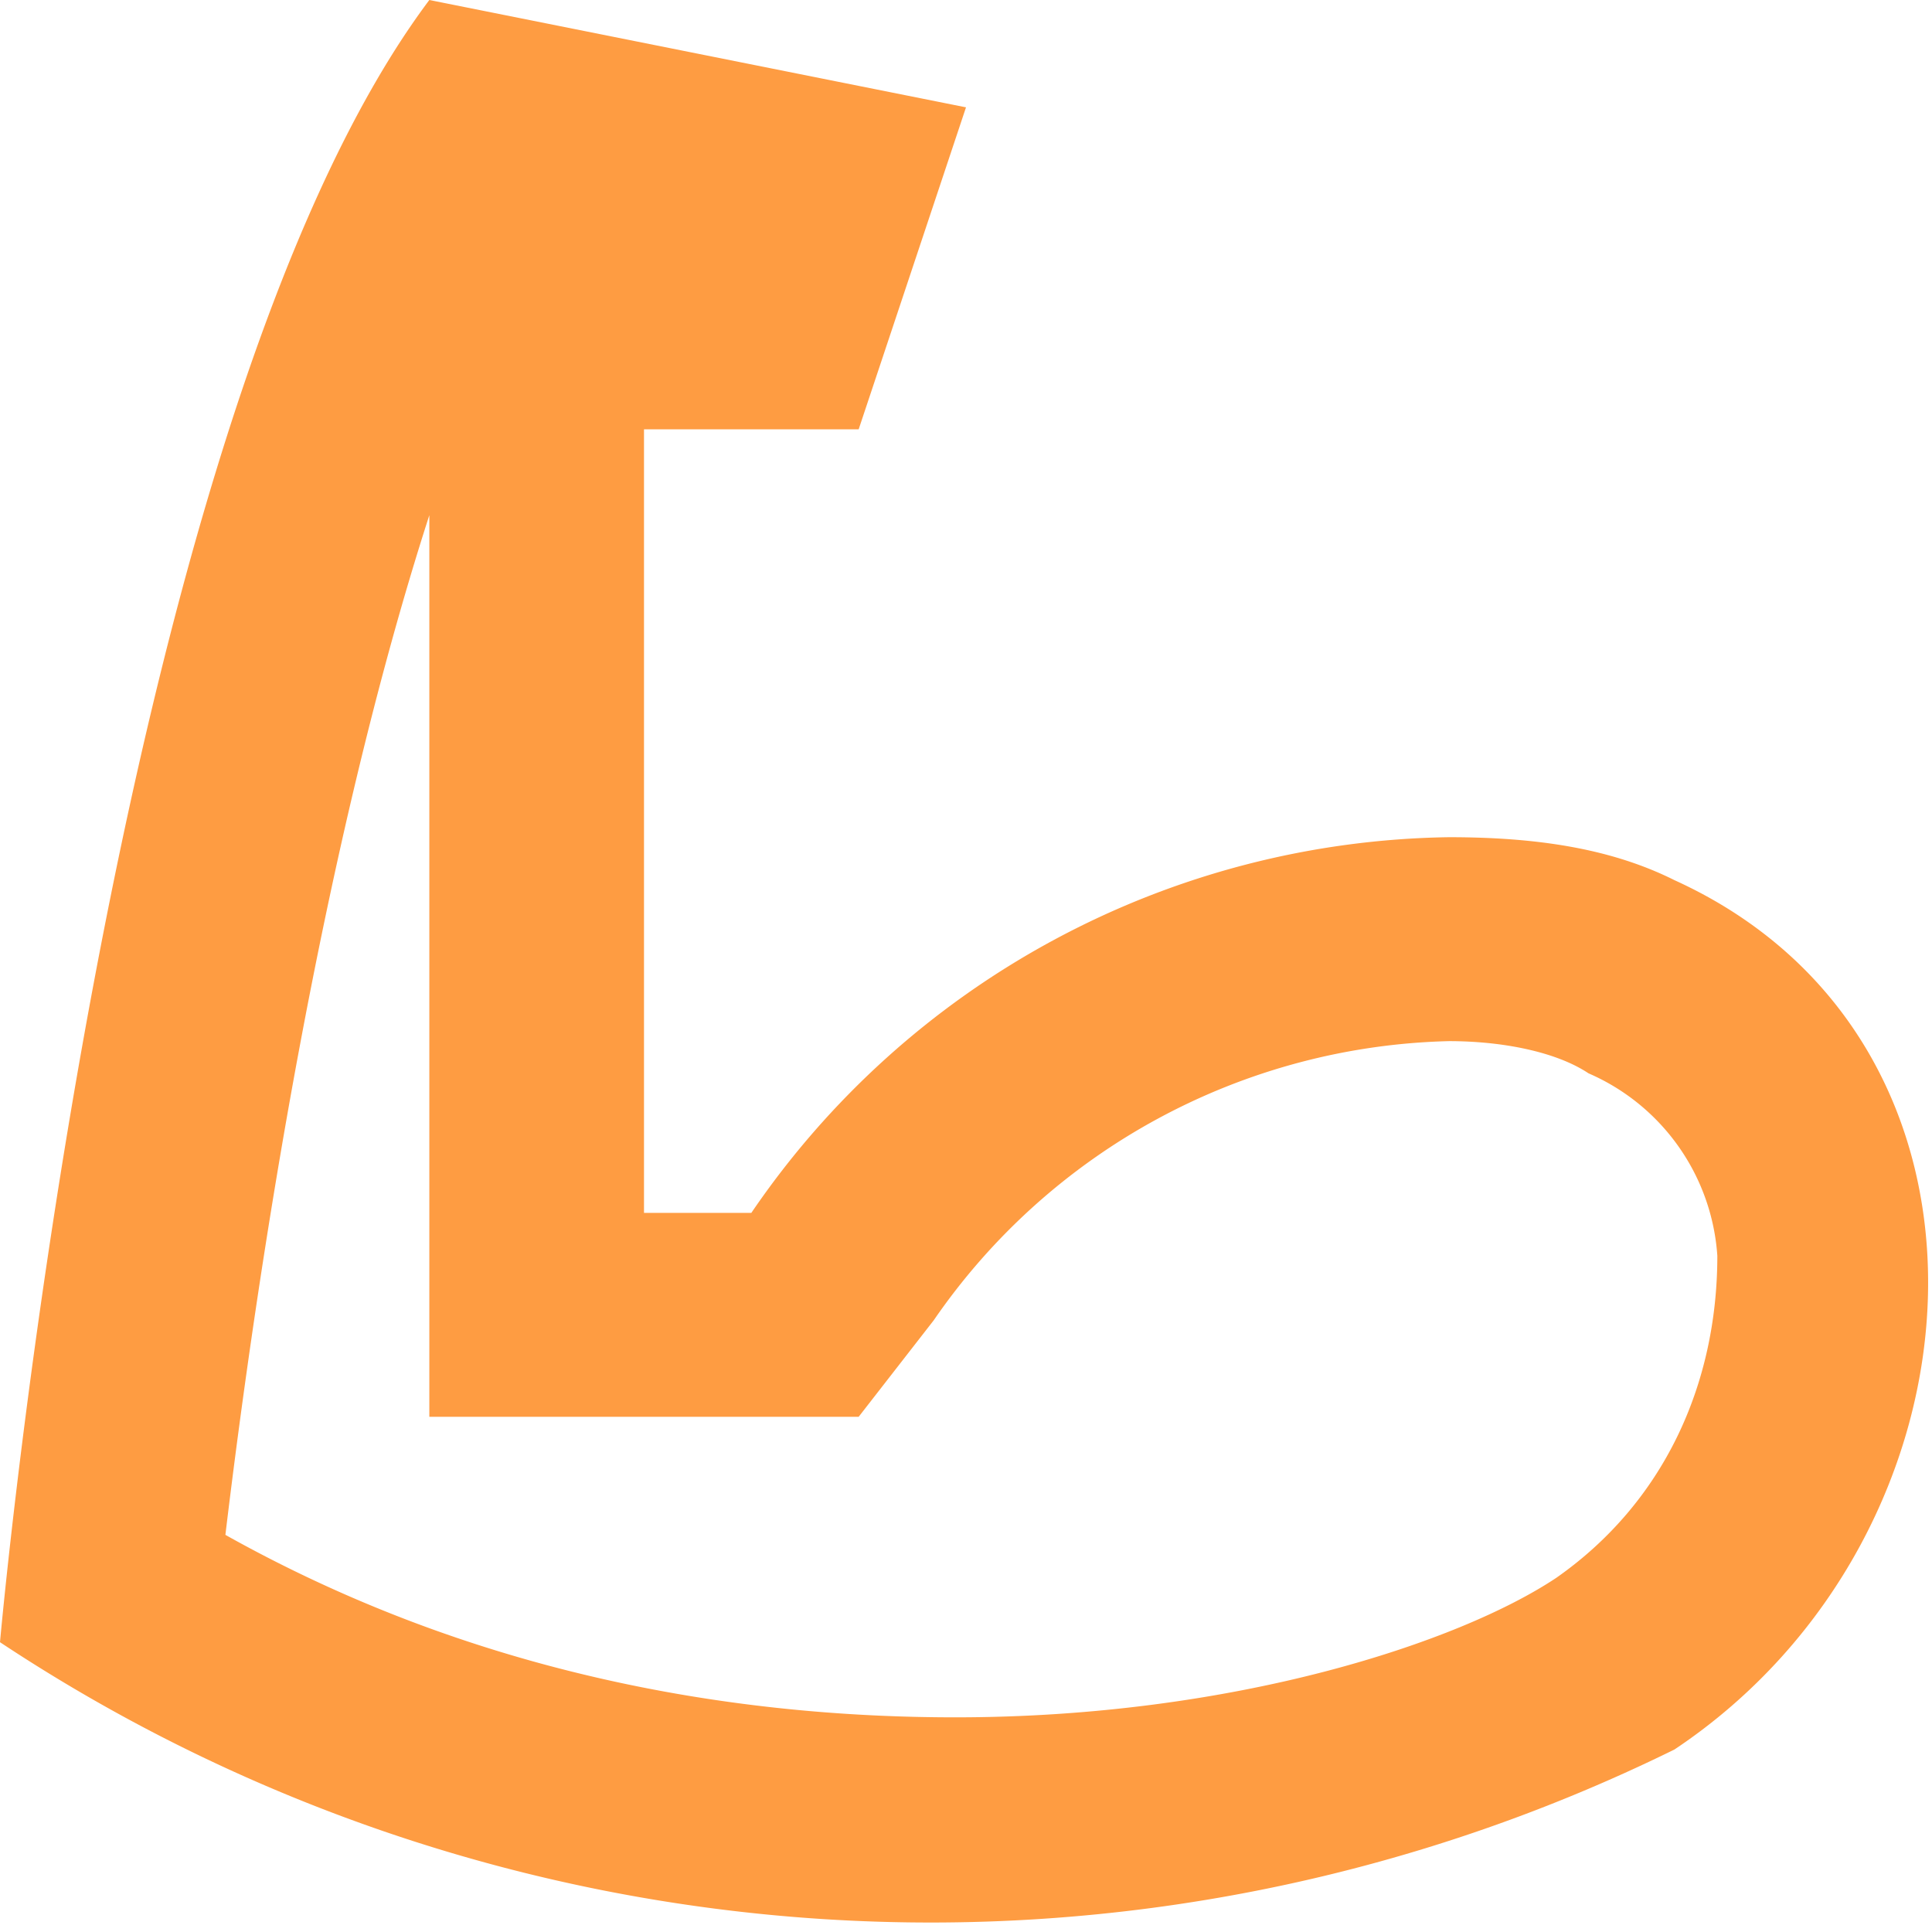 <svg width="18" height="18" fill="none" xmlns="http://www.w3.org/2000/svg"><path d="M4 4.8v8.4h4l.7-.9a6 6 0 014.8-2.6c.5 0 1 .1 1.3.3a2 2 0 011.2 1.7c0 1.2-.5 2.3-1.5 3-.9.6-3 1.3-5.6 1.3-1.8 0-4.3-.3-6.8-1.7.3-2.5.9-6.4 1.9-9.5zM4 0C1 4 0 15.3 0 15.3a15.7 15.7 0 0015.6 1c3-2 3.3-6.6 0-8.1-.6-.3-1.3-.4-2.1-.4A8 8 0 007 11.3H6V4h2L9 1 4 0z" fill="#FE9C42"/></svg>